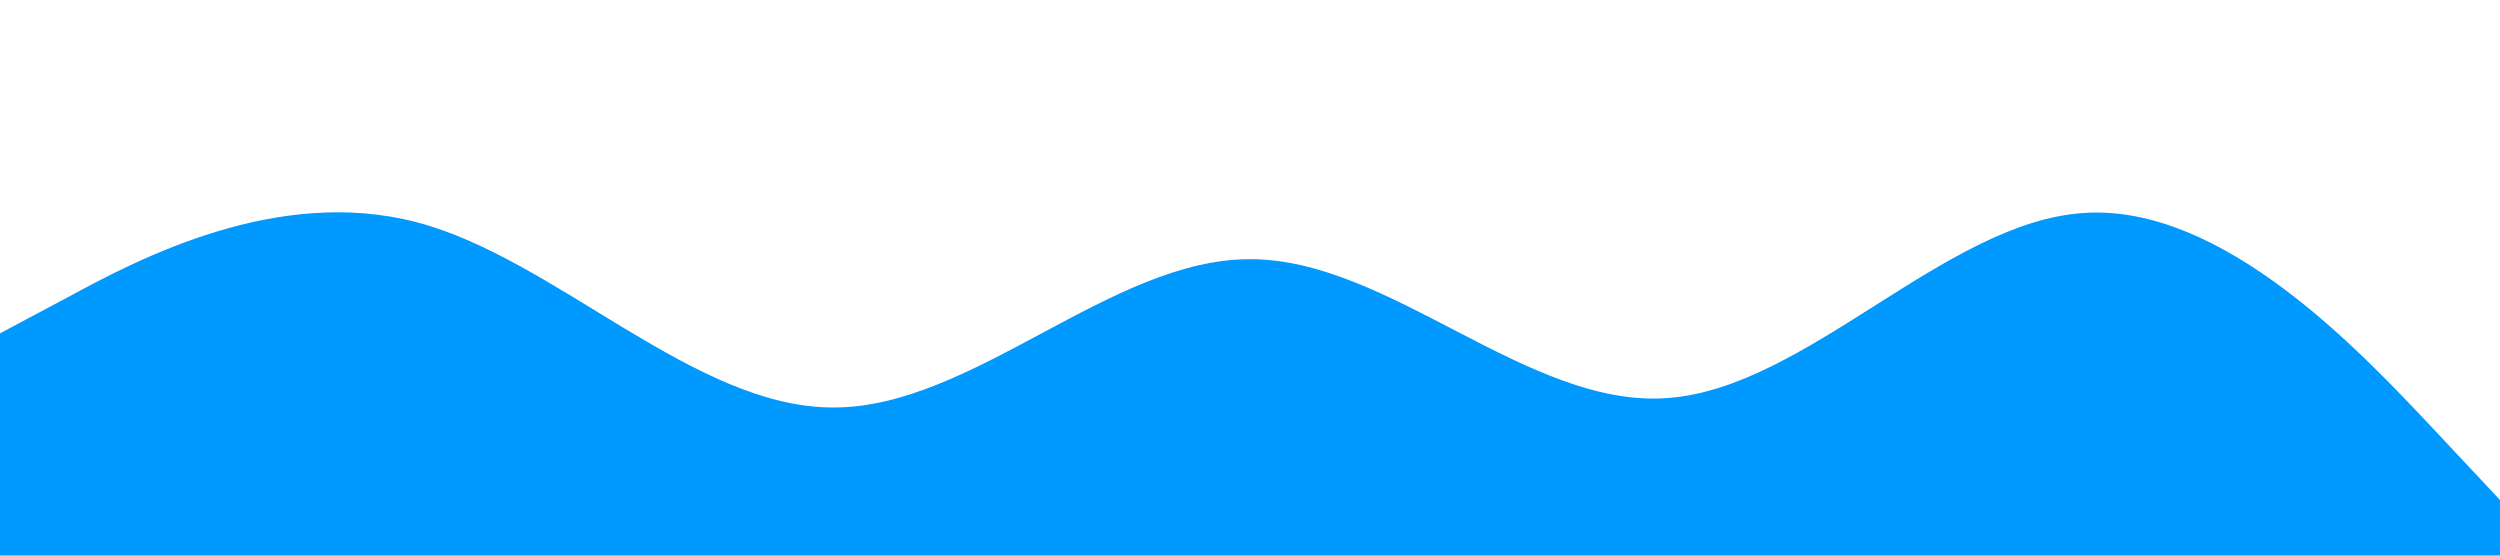 <?xml version="1.0" standalone="no"?><svg xmlns="http://www.w3.org/2000/svg" viewBox="0 0 1440 320"><path fill="#0099ff" fill-opacity="1" d="M0,192L40,170.7C80,149,160,107,240,128C320,149,400,235,480,234.7C560,235,640,149,720,149.3C800,149,880,235,960,229.3C1040,224,1120,128,1200,122.7C1280,117,1360,203,1400,245.3L1440,288L1440,320L1400,320C1360,320,1280,320,1200,320C1120,320,1040,320,960,320C880,320,800,320,720,320C640,320,560,320,480,320C400,320,320,320,240,320C160,320,80,320,40,320L0,320Z" data-darkreader-inline-fill="" style="--darkreader-inline-fill:#007acc;"></path></svg>